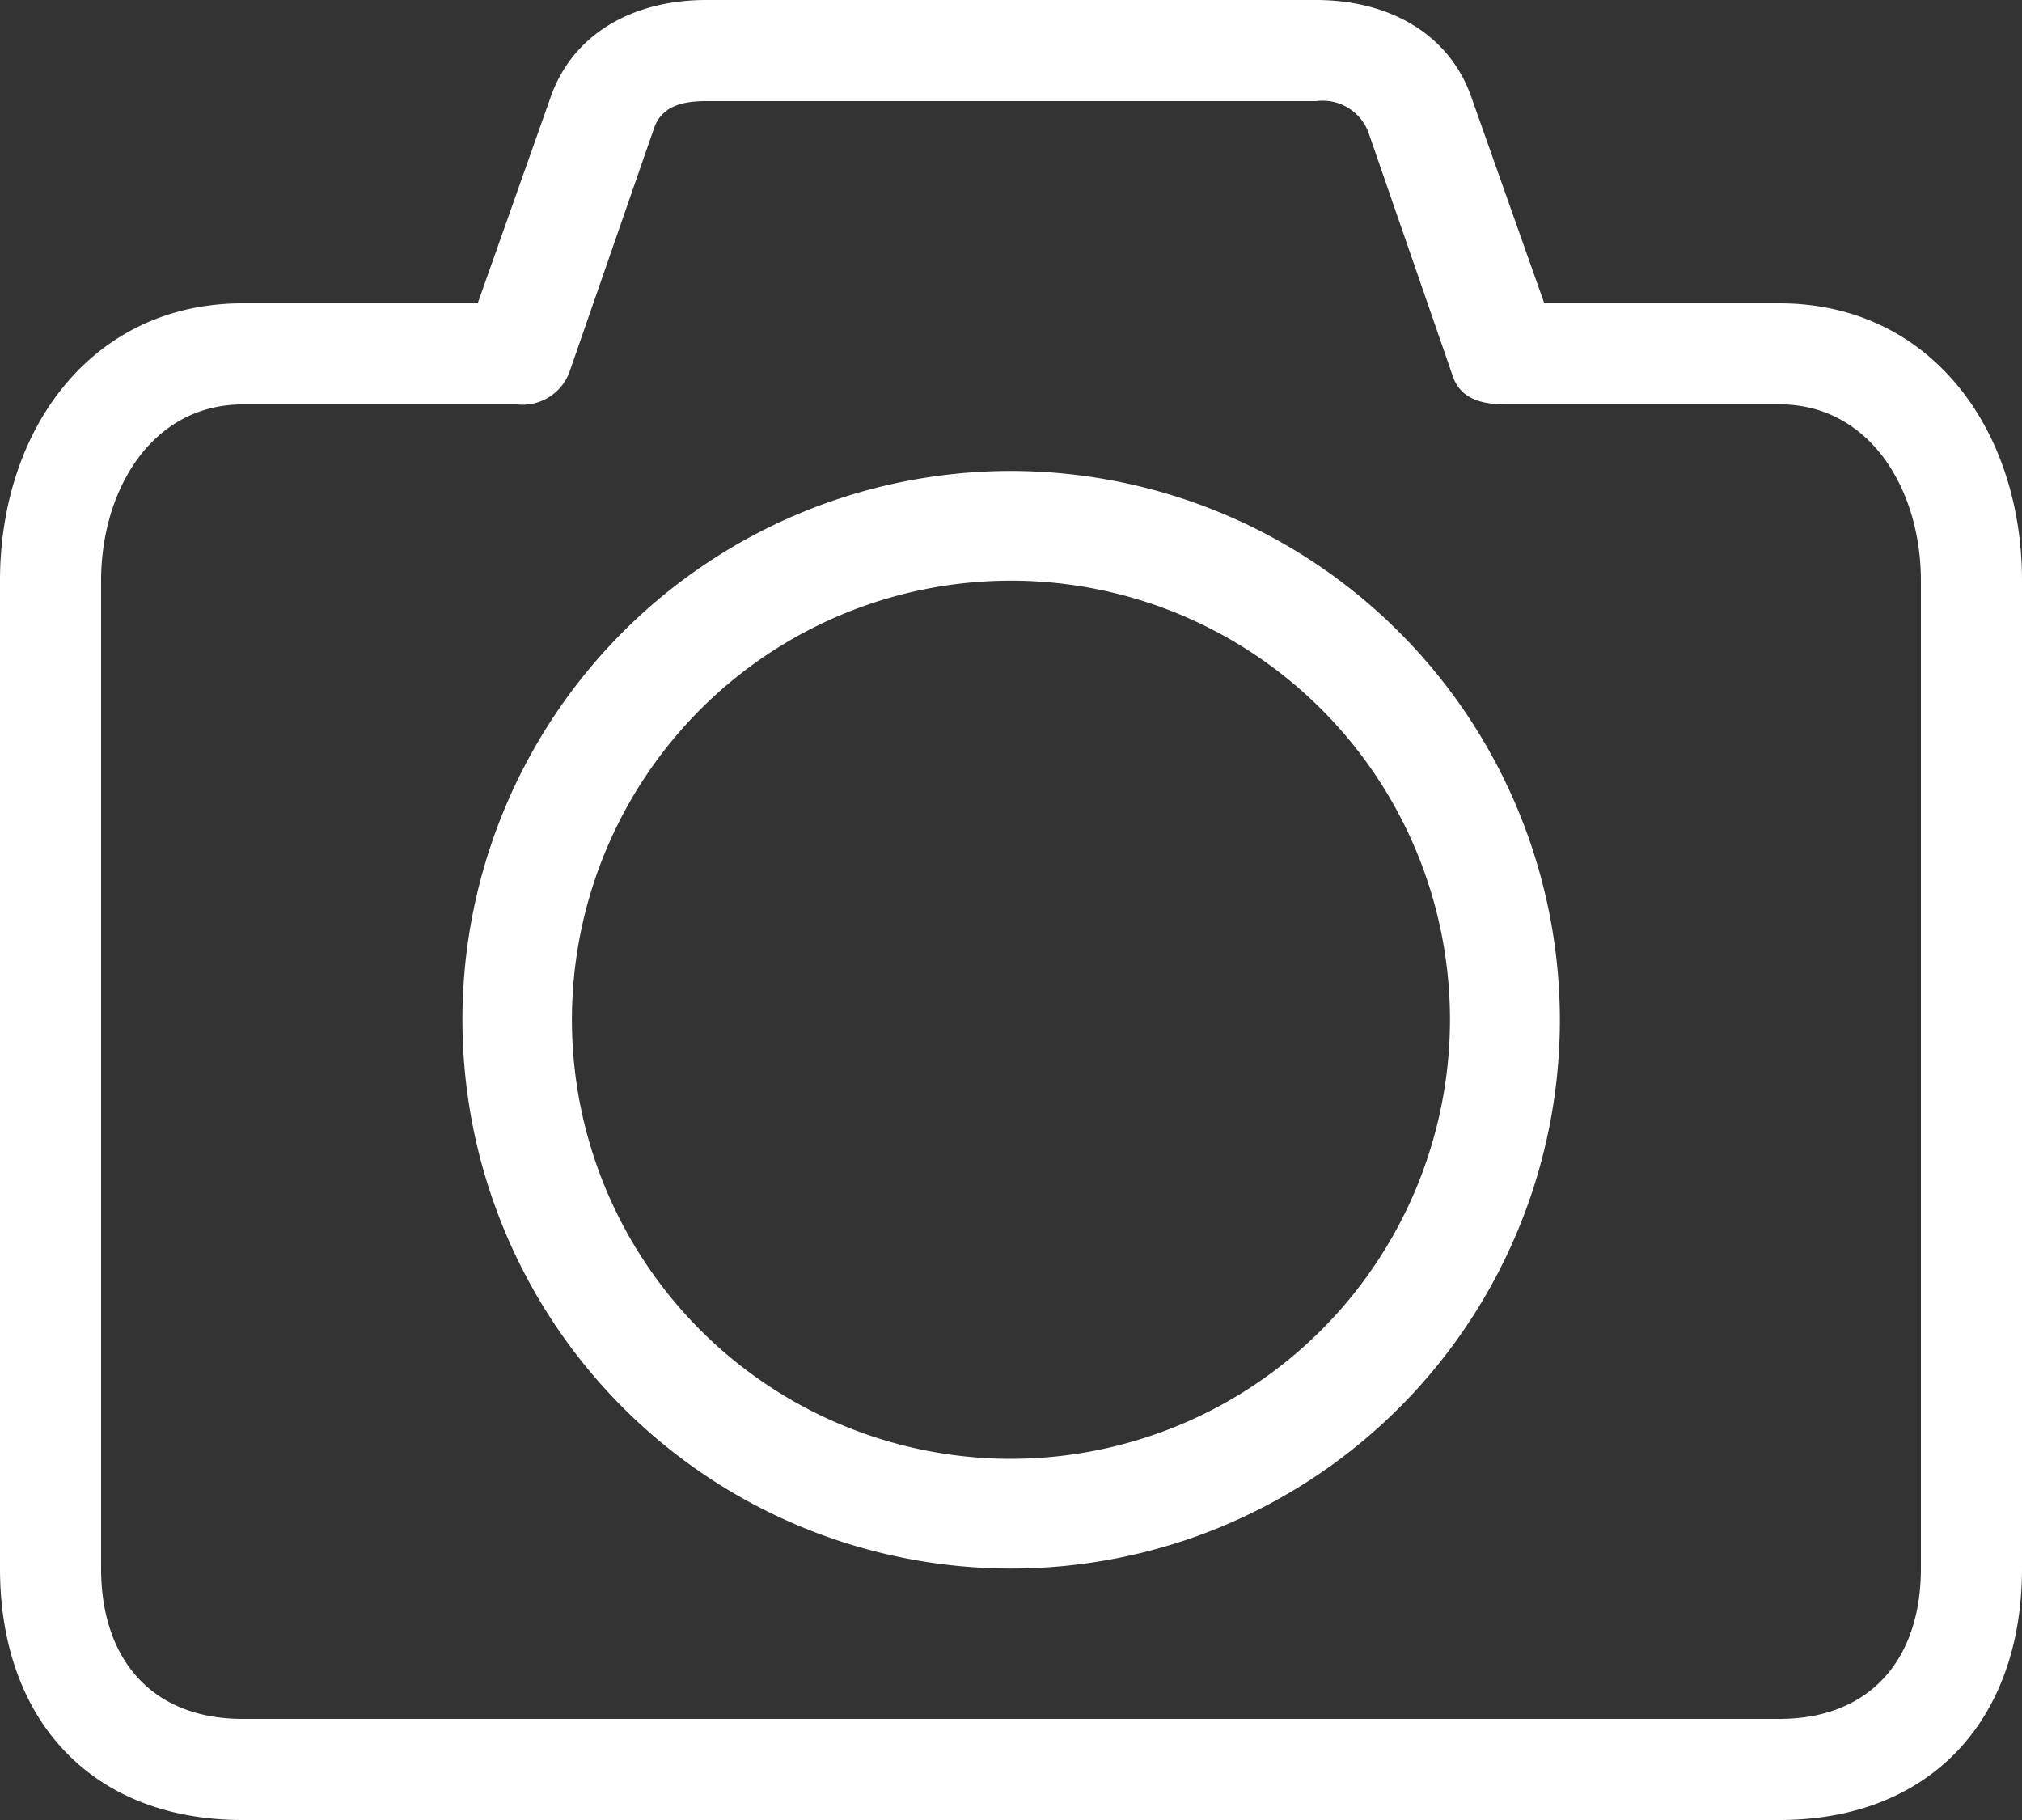 <svg xmlns="http://www.w3.org/2000/svg" viewBox="216 1811 80 72">
  <rect x="216" y="1811" width="80" height="72" fill="#333333" stroke="none"/>
  <defs>
    <style>
      .cls-1 {
        fill: #fff;
      }
    </style>
  </defs>
  <g id="_1492566194_Camera-01" data-name="1492566194_Camera-01" transform="translate(214 1808)">
    <path id="Path_1" data-name="Path 1" class="cls-1" d="M72.4,15H63.1L60.248,6.94C59.36,4.276,56.876,3,54.068,3H29.932c-2.808,0-5.292,1.276-6.18,3.94L20.9,15H11.6C5.62,15,2,19.988,2,25.972v39.08C2,71.036,5.62,75,11.6,75H72.392C78.38,75,82,71.036,82,65.052V25.972C82,19.988,78.38,15,72.4,15ZM78,65.052C78,68.644,75.988,71,72.4,71H11.6C8.012,71,6,68.644,6,65.052V25.972C6,22.384,8.012,19,11.6,19H22.46a1.984,1.984,0,0,0,2.06-1.252l3.352-9.66C28.168,7.2,29,7,29.932,7H54.068a1.94,1.94,0,0,1,2.06,1.2l3.352,9.684c.3.884,1.124,1.112,2.06,1.112H72.4c3.592,0,5.6,3.384,5.6,6.972Z"/>
    <path id="Path_2" data-name="Path 2" class="cls-1" d="M28.284,7.658A21.71,21.71,0,1,0,50,29.366,21.737,21.737,0,0,0,28.284,7.658Zm0,39.08A17.37,17.37,0,1,1,45.652,29.366,17.389,17.389,0,0,1,28.284,46.738Z" transform="translate(13.716 13.974)"/>
  </g>
</svg>
